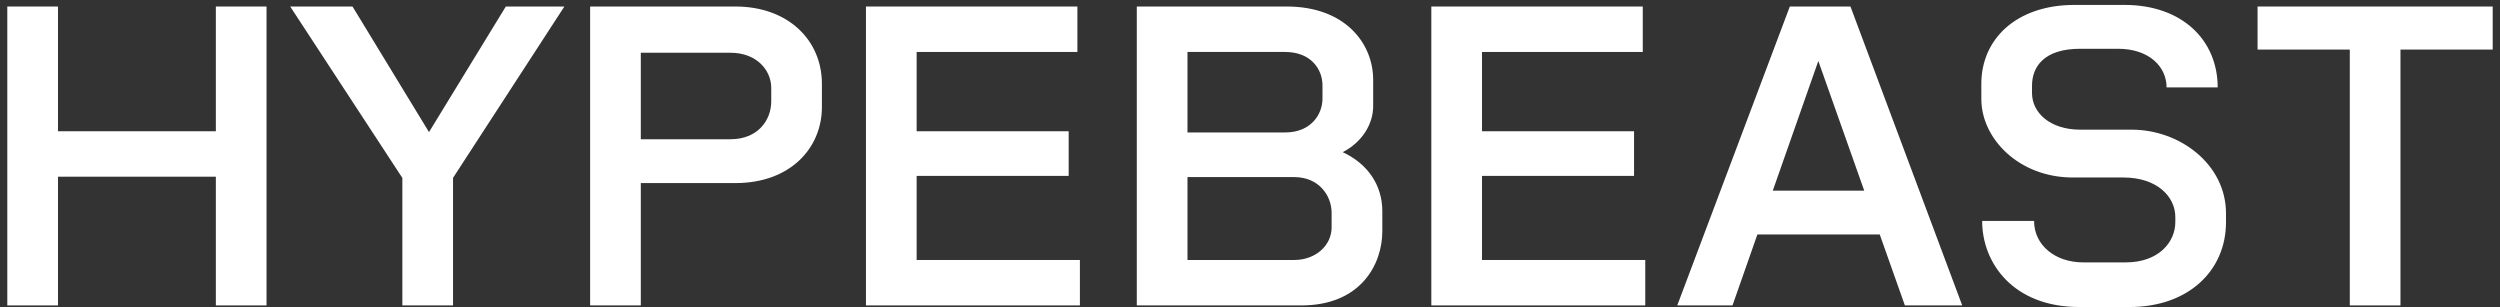 <svg width="171" height="21" viewBox="0 0 171 21" fill="none" xmlns="http://www.w3.org/2000/svg">
<rect x="0" y="0" width="171" height="21" fill="#333333" stroke="none"/>
<path d="M34.597 0.446L29.343 9.036L24.112 0.446H19.85L27.521 12.171V20.891H30.988V12.165L38.603 0.446H34.597Z" fill="white"/>
<path d="M14.764 8.978H3.966V0.446H0.5V20.891H3.966V12.086H14.764V20.891H18.23V0.446H14.764V8.978Z" fill="white"/>
<path d="M50.309 0.446H40.365V20.891H43.831V12.522H50.309C54.032 12.522 56.219 10.151 56.219 7.316V5.734C56.219 2.736 53.89 0.446 50.309 0.446ZM52.753 6.934C52.753 8.242 51.815 9.524 49.968 9.524H43.831V3.608H49.968C51.759 3.608 52.753 4.808 52.753 6.007V6.934Z" fill="white"/>
<path d="M62.698 12.031H73.097V8.978H62.698V3.554H73.694V0.446H59.231V20.891H73.865V17.783H62.698V12.031Z" fill="white"/>
<path d="M170.5 0.446H154.418V3.39H160.726V20.891H164.192V3.39H170.5V0.446Z" fill="white"/>
<path d="M91.839 10.407C93.152 9.739 93.925 8.499 93.925 7.261V5.462C93.925 2.954 91.993 0.446 88.015 0.446H77.757V20.891H89.009C93.072 20.891 94.55 18.083 94.55 15.821V14.43C94.55 12.776 93.66 11.252 91.839 10.407ZM87.901 3.554C89.634 3.554 90.458 4.699 90.458 5.843V6.743C90.458 7.833 89.663 9.06 87.901 9.06H81.224V3.554H87.901ZM91.083 15.548C91.083 16.802 89.975 17.783 88.526 17.783H81.224V12.113H88.526C90.203 12.113 91.083 13.367 91.083 14.567V15.548Z" fill="white"/>
<path d="M145.808 8.869H142.285C140.239 8.869 138.989 7.724 138.989 6.361V5.871C138.989 4.535 139.841 3.336 142.285 3.336H144.871C147.03 3.336 148.195 4.59 148.195 5.98H151.69C151.69 2.736 149.246 0.337 145.325 0.337H141.887C137.938 0.337 135.523 2.654 135.523 5.734V6.77C135.523 9.496 138.108 12.14 141.774 12.14H145.24C147.57 12.14 148.792 13.476 148.792 14.839V15.194C148.792 16.557 147.655 17.947 145.411 17.947H142.484C140.58 17.947 139.131 16.775 139.131 15.112H135.579C135.579 17.974 137.682 21 142.228 21H145.666C149.644 21 152.258 18.547 152.258 15.194V14.594C152.258 11.241 149.104 8.869 145.808 8.869Z" fill="white"/>
<path d="M101.369 12.031H111.769V8.978H101.369V3.554H112.365V0.446H97.903V20.891H112.536V17.783H101.369V12.031Z" fill="white"/>
<path d="M122.424 0.446L114.724 20.891H118.503L120.205 16.039H128.575L130.294 20.891H134.216L126.572 0.446H122.424ZM121.259 13.04L124.373 4.17L127.513 13.04H121.259Z" fill="white"/>
</svg>
